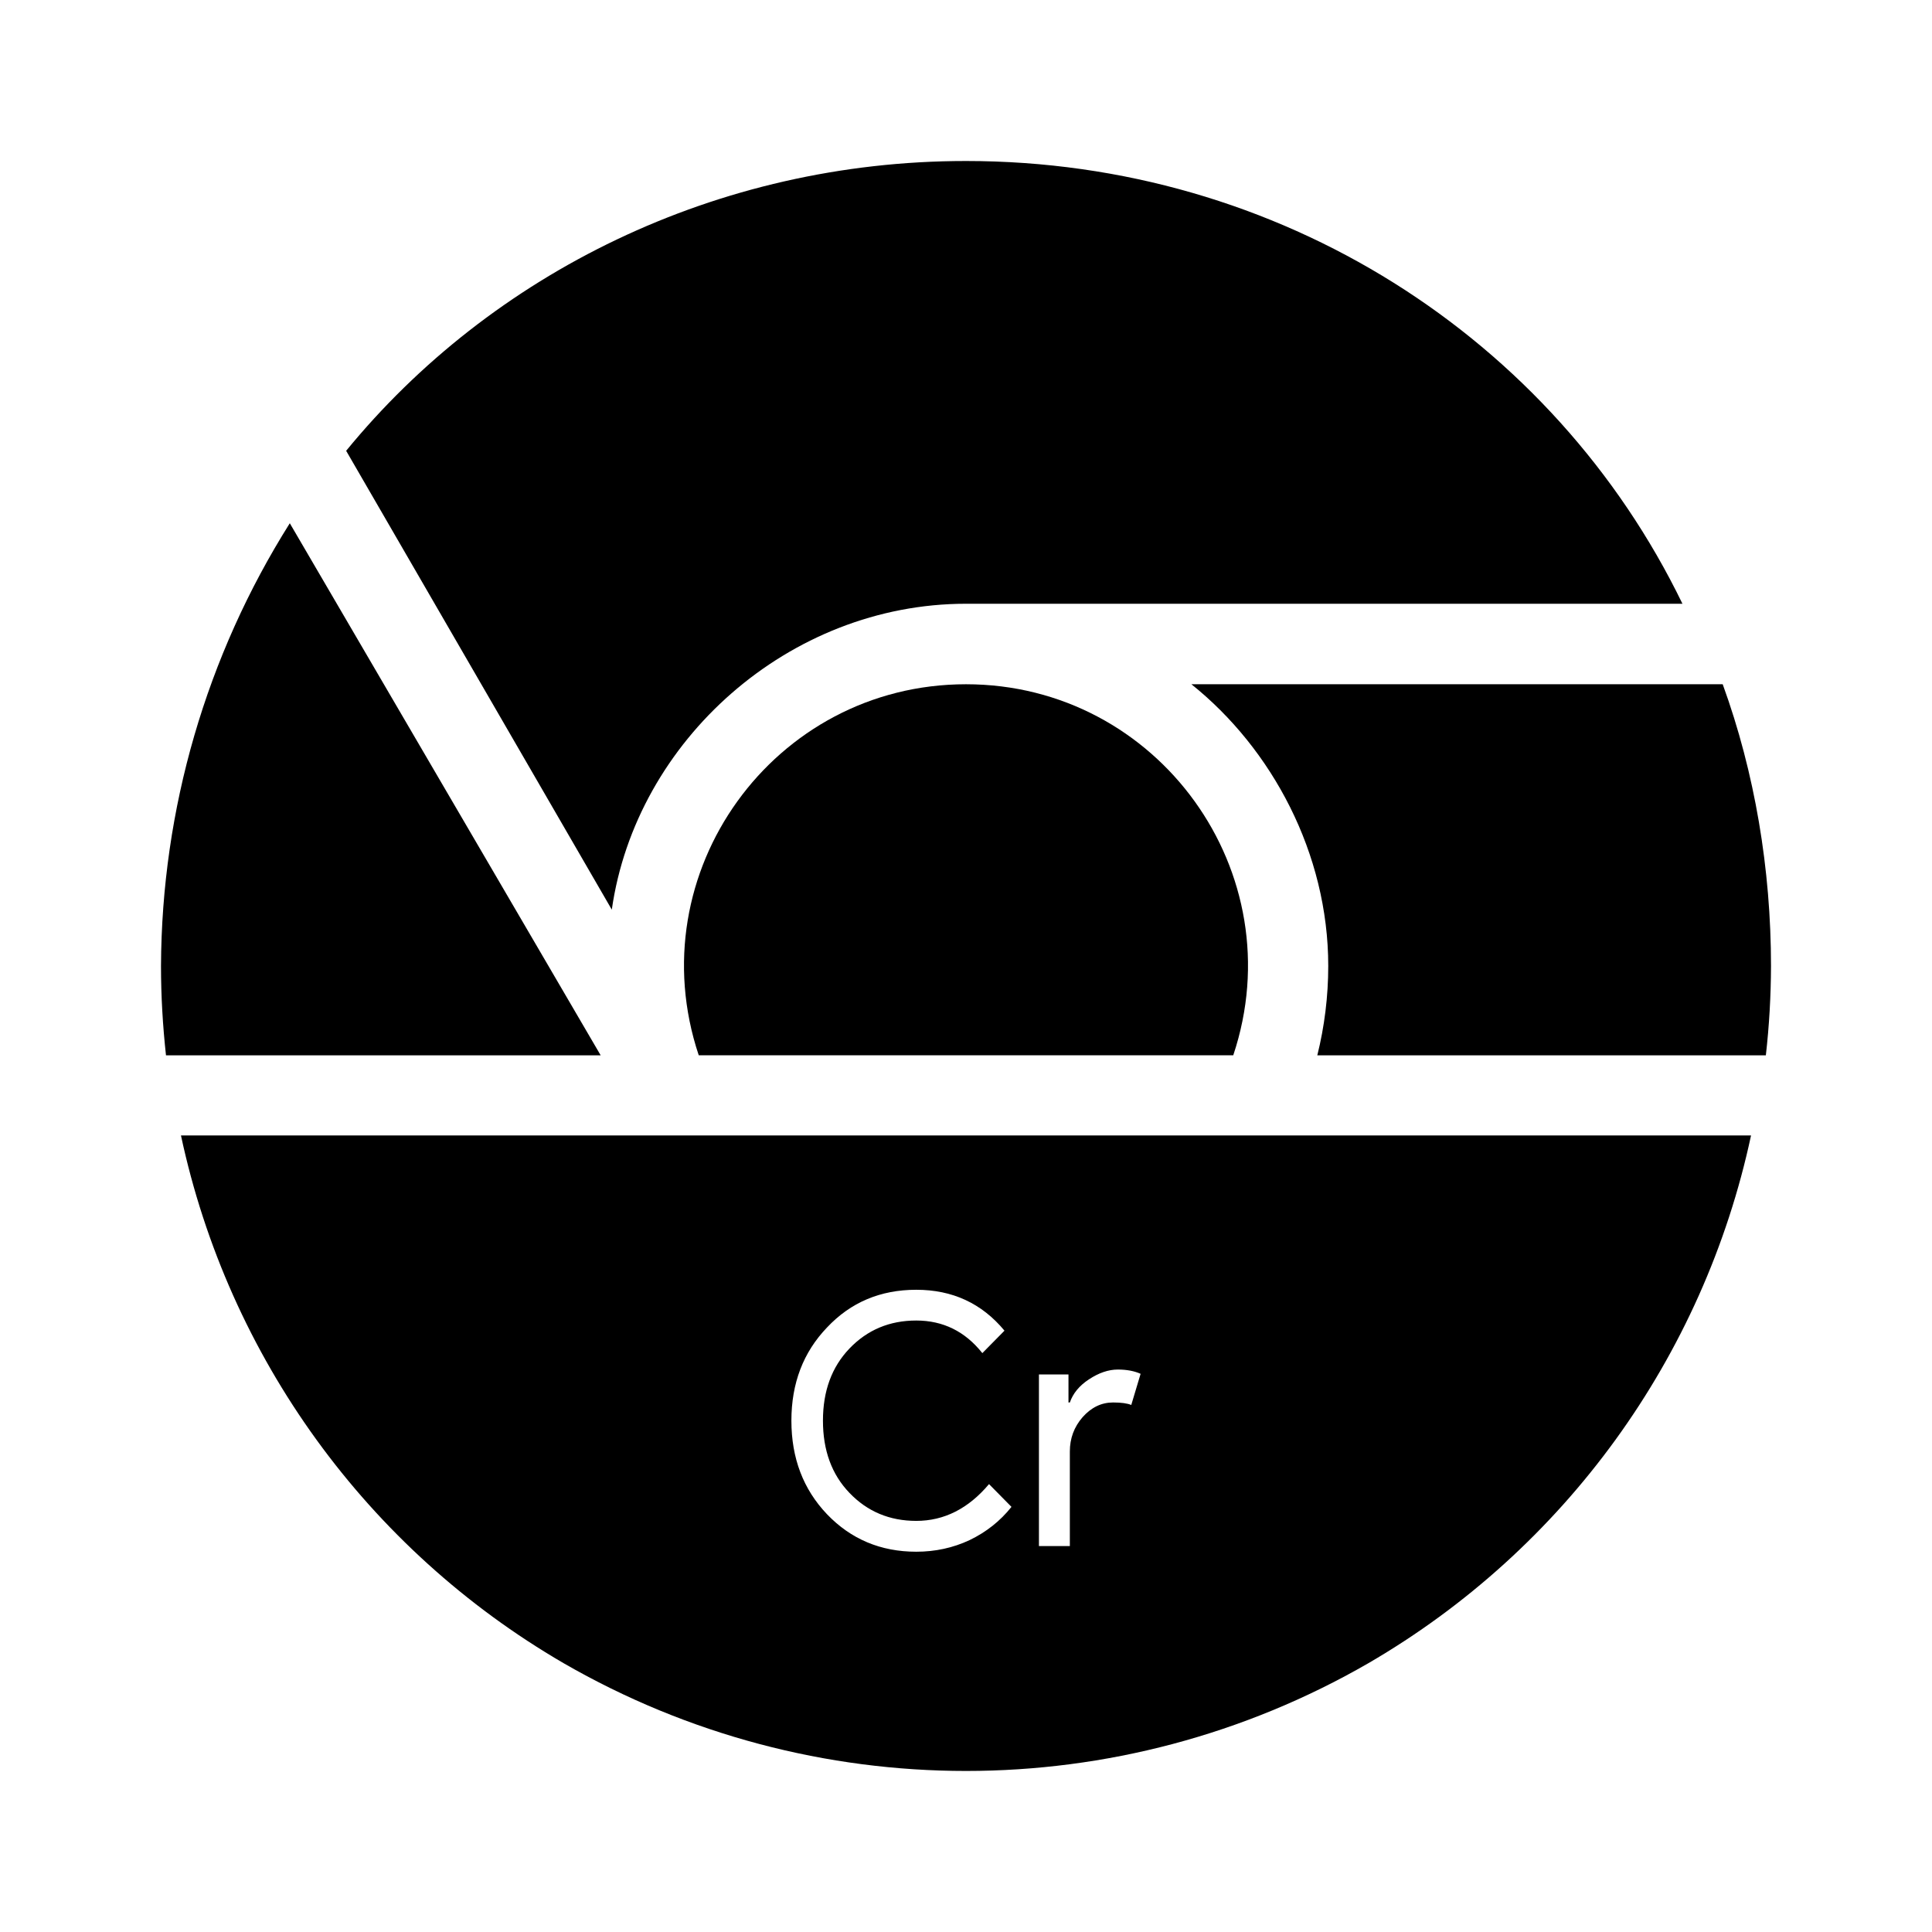 <svg width="24" height="24" viewBox="0 0 24 24" fill="none" xmlns="http://www.w3.org/2000/svg">
<path d="M12 2C8.9 2 6.1 3.4 4.3 5.6L7.6 11.3C7.9 9.2 9.8 7.5 12 7.5H20.9C19.3 4.2 15.9 2 12 2ZM3.6 6.5C2.562 8.147 2.008 10.053 2 12C2 12.375 2.022 12.744 2.062 13.11H7.462L3.6 6.5ZM14.8 8.5C15.8 9.3 16.5 10.6 16.5 12C16.5 12.377 16.453 12.753 16.364 13.11H21.936C21.978 12.741 21.999 12.37 22 12C22 10.8 21.8 9.6 21.4 8.5H14.8Z" fill="black"/>
<path fill-rule="evenodd" clip-rule="evenodd" d="M8.68 13.109C7.922 10.843 9.61 8.5 12 8.5C14.39 8.5 16.078 10.843 15.32 13.109H8.68ZM7 20.66C4.563 19.243 2.838 16.862 2.248 14.105H21.752C21.162 16.862 19.437 19.243 17 20.66C13.906 22.446 10.094 22.446 7 20.66ZM10.273 18.81C10.57 19.12 10.94 19.276 11.382 19.276C11.618 19.276 11.839 19.228 12.044 19.132C12.25 19.033 12.424 18.896 12.565 18.719L12.286 18.436C12.03 18.74 11.729 18.893 11.382 18.893C11.051 18.893 10.774 18.777 10.552 18.545C10.332 18.316 10.223 18.017 10.223 17.648C10.223 17.28 10.332 16.982 10.552 16.752C10.774 16.52 11.051 16.404 11.382 16.404C11.715 16.404 11.989 16.539 12.203 16.809L12.478 16.53C12.197 16.191 11.832 16.022 11.382 16.022C10.937 16.022 10.567 16.178 10.273 16.491C9.978 16.799 9.831 17.184 9.831 17.648C9.831 18.113 9.978 18.5 10.273 18.81ZM12.906 19.206H13.29V18.031C13.29 17.869 13.342 17.727 13.448 17.605C13.556 17.483 13.683 17.422 13.827 17.422C13.93 17.422 14.005 17.433 14.053 17.453L14.169 17.066C14.091 17.031 13.997 17.013 13.886 17.013C13.769 17.013 13.65 17.054 13.527 17.135C13.408 17.213 13.329 17.309 13.29 17.422H13.273V17.074H12.906V19.206Z" fill="black"/>
</svg>
